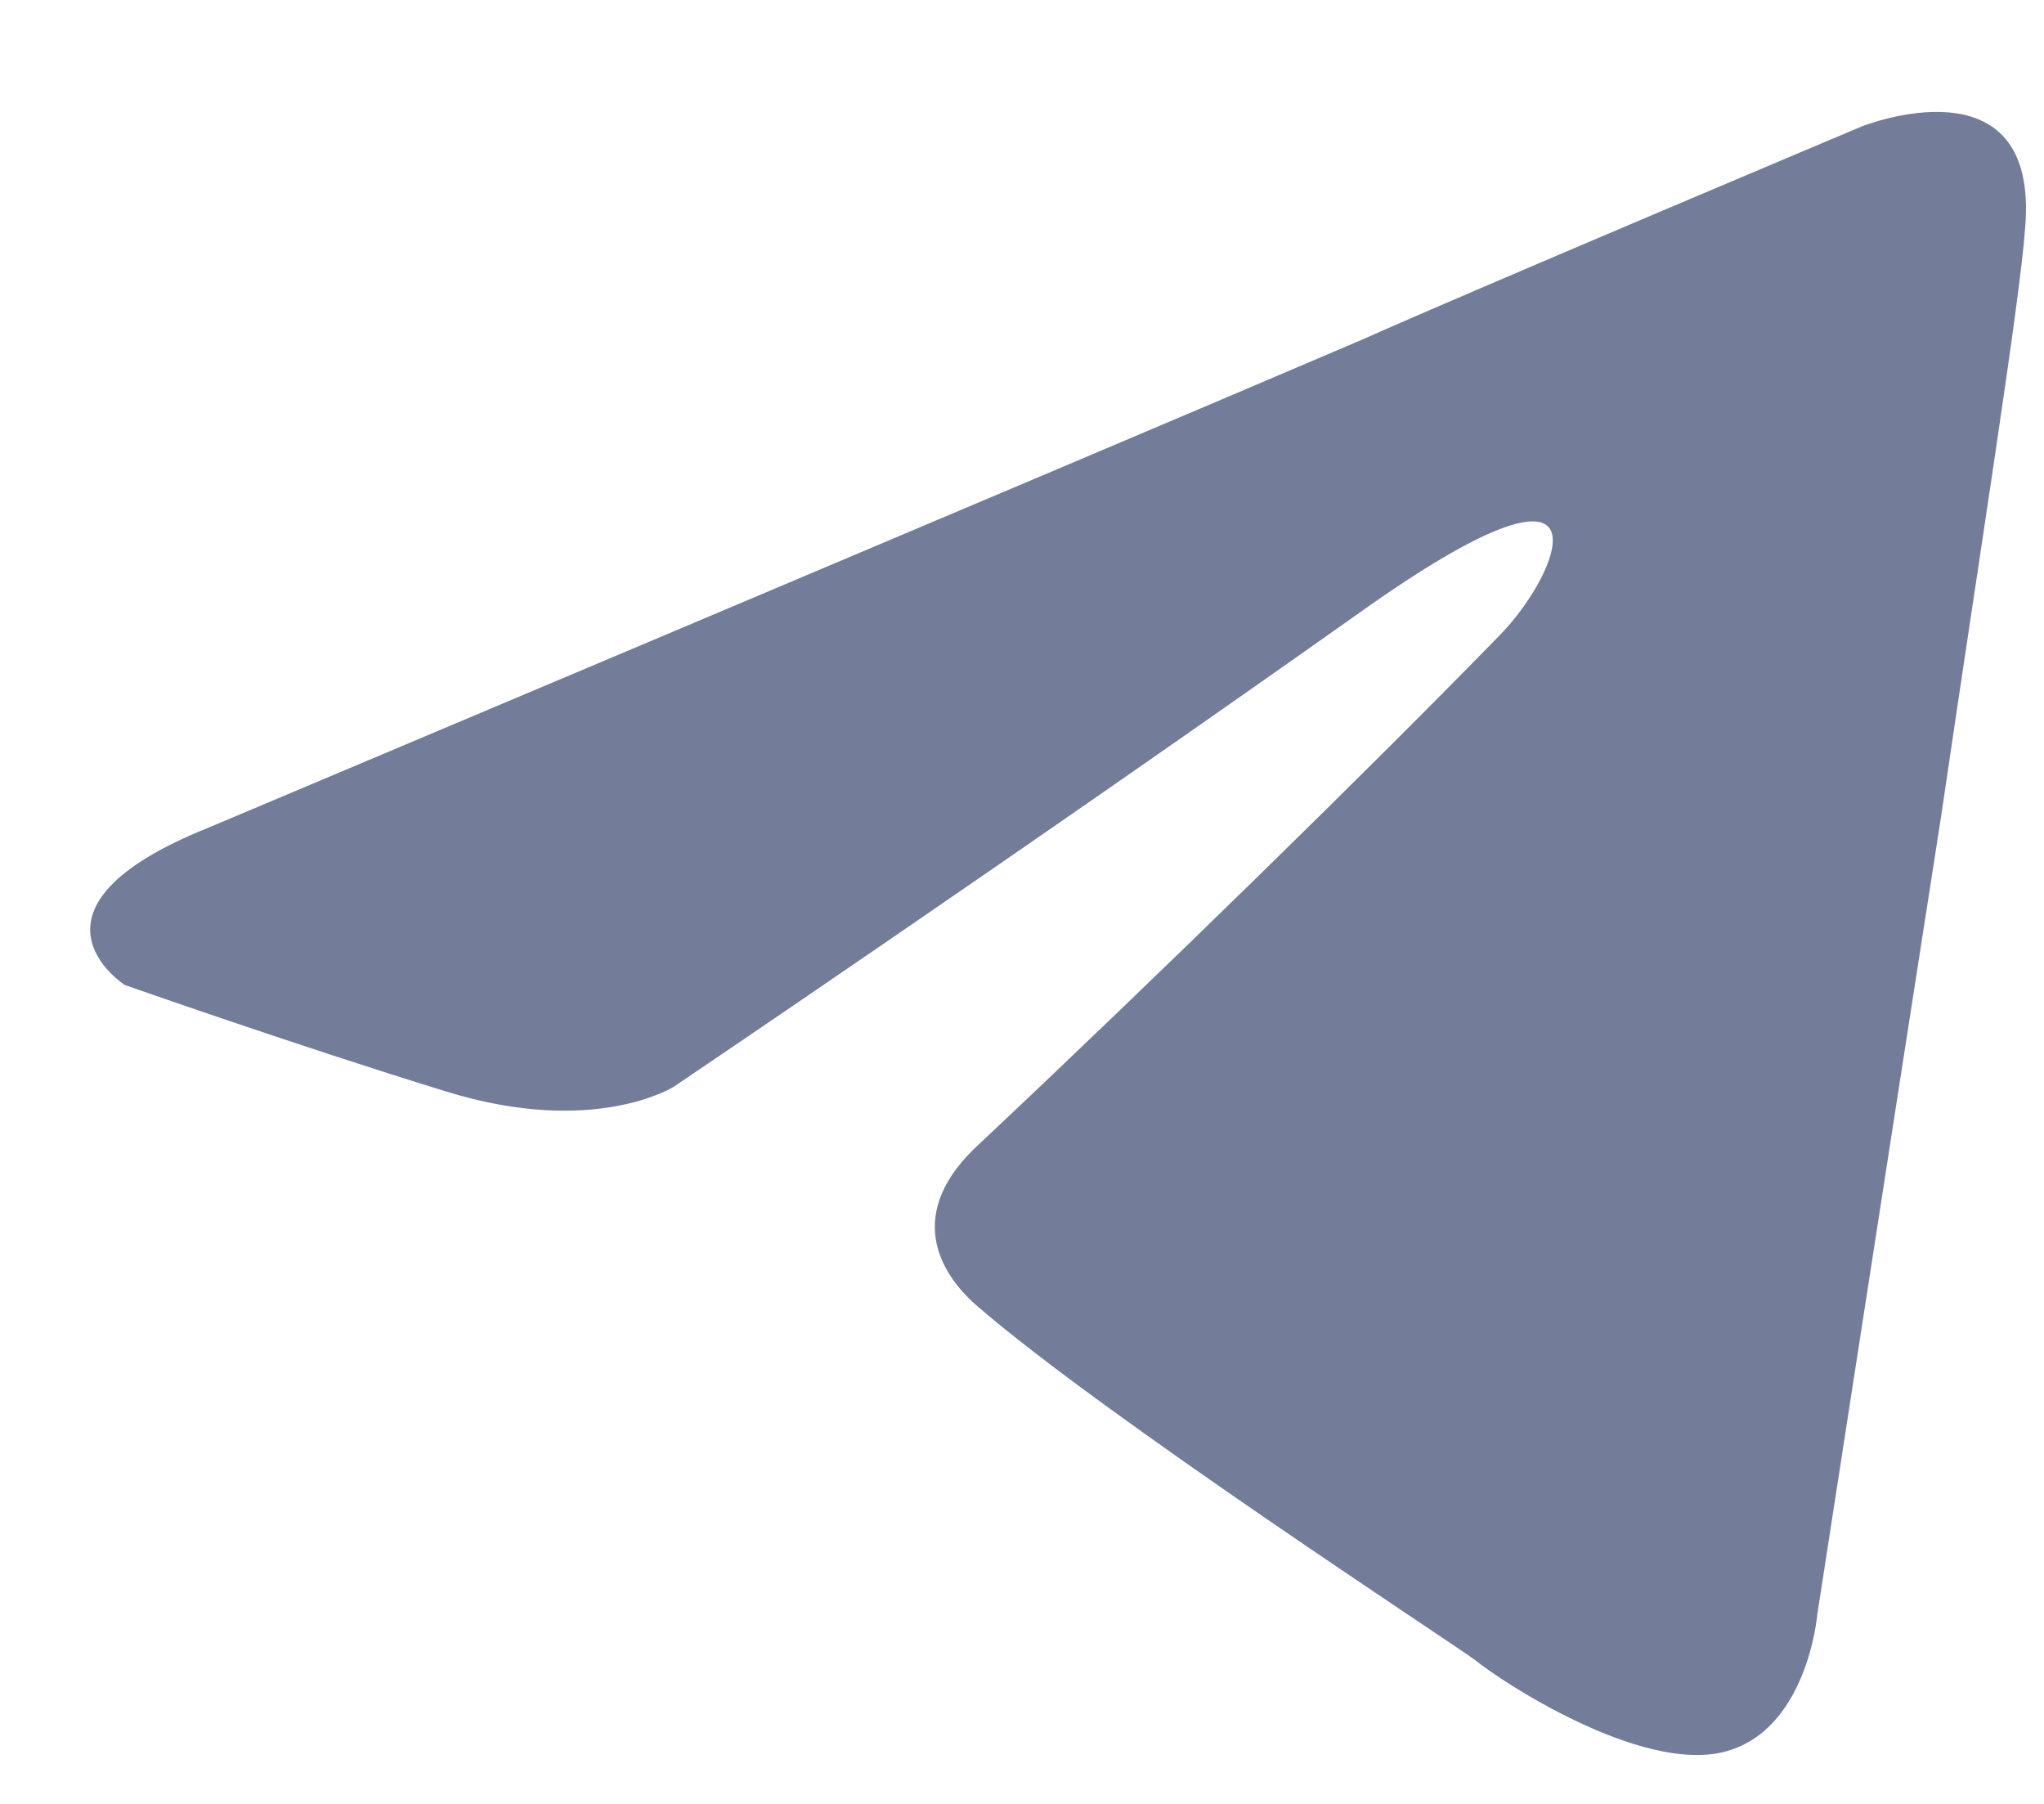 <svg width="17" height="15" viewBox="0 0 17 15" fill="none" xmlns="http://www.w3.org/2000/svg">
<path d="M1.737 6.881C1.737 6.881 8.858 3.881 11.327 2.825C12.274 2.403 15.485 1.051 15.485 1.051C15.485 1.051 16.966 0.46 16.843 1.896C16.802 2.487 16.472 4.557 16.143 6.796C15.649 9.964 15.114 13.428 15.114 13.428C15.114 13.428 15.032 14.399 14.332 14.569C13.632 14.738 12.48 13.977 12.274 13.808C12.109 13.681 9.187 11.781 8.117 10.851C7.829 10.598 7.5 10.091 8.158 9.5C9.64 8.106 11.41 6.374 12.48 5.275C12.974 4.769 13.468 3.586 11.41 5.022C8.487 7.092 5.606 9.035 5.606 9.035C5.606 9.035 4.948 9.457 3.713 9.077C2.478 8.697 1.037 8.19 1.037 8.19C1.037 8.19 0.05 7.556 1.737 6.881Z" fill="#737C98"/>
</svg>
